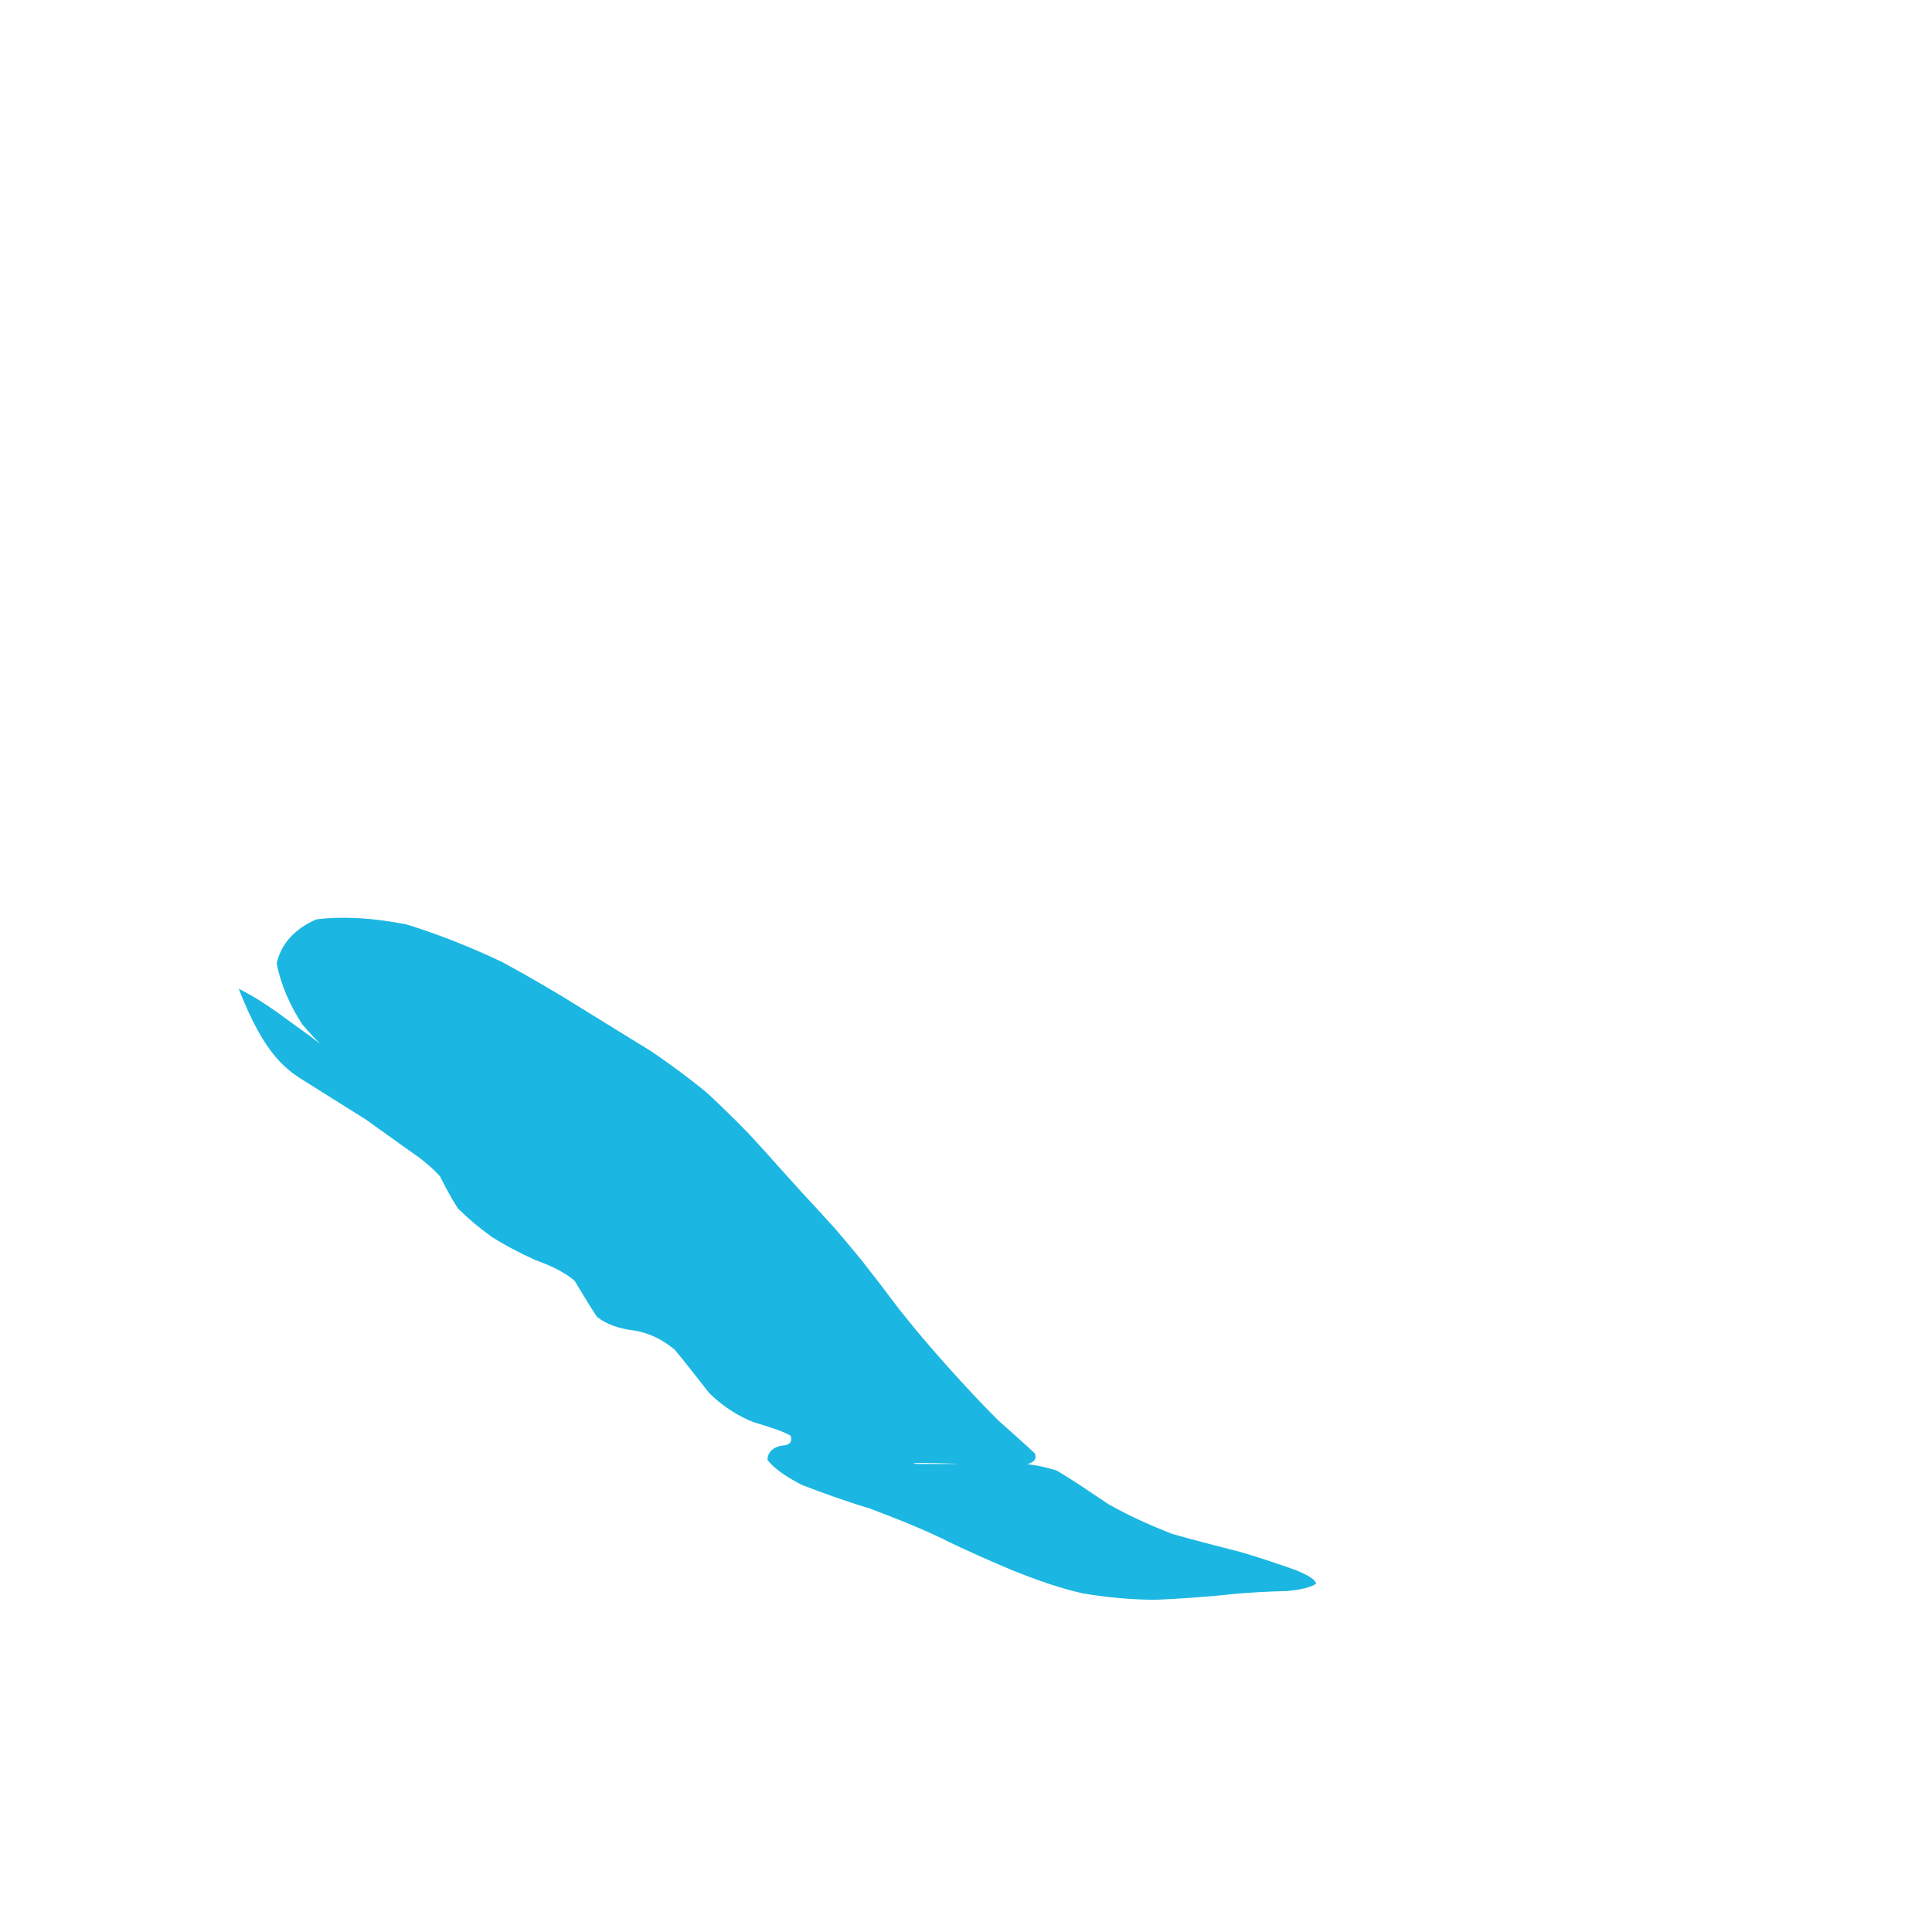 <?xml version="1.0" ?>
<svg xmlns="http://www.w3.org/2000/svg" version="1.1" width="512" height="512">
  <defs/>
  <g>
    <path d="M 63.261 262.018 C 68.338 264.56 72.729 267.669 76.954 270.829 C 81.114 273.795 84.84 276.423 87.756 278.969 C 90.04 280.951 91.695 282.317 92.459 282.947 C 92.338 282.812 91.247 282.021 89.259 280.536 C 86.549 278.405 83.42 275.37 80.092 271.447 C 76.892 266.532 74.382 260.932 73.329 255.268 C 74.512 250.133 78.071 246.119 83.89 243.632 C 91.137 242.751 99.232 243.303 107.823 245.002 C 116.475 247.703 124.99 251.098 133.124 254.972 C 140.774 259.107 147.871 263.305 154.509 267.451 C 160.889 271.434 166.984 275.111 172.613 278.618 C 177.839 282.17 182.721 285.809 187.235 289.5 C 191.358 293.297 195.065 296.996 198.465 300.475 C 201.48 303.742 204.196 306.734 206.584 309.444 C 208.701 311.812 210.575 313.898 212.228 315.715 C 213.686 317.311 215.07 318.797 216.436 320.254 C 217.832 321.824 219.41 323.505 221.205 325.48 C 223.239 327.847 225.591 330.64 228.285 333.916 C 231.283 337.708 234.588 342.026 238.192 346.827 C 242.189 351.9 246.535 357.055 251.192 362.229 C 255.827 367.39 260.359 372.281 264.743 376.598 C 268.739 380.194 272.063 383.053 274.27 385.208 C 274.854 386.781 273.887 387.757 271.499 388.177 C 268.138 388.272 264.215 388.198 259.958 388.092 C 255.712 387.976 251.758 387.848 248.263 387.75 C 245.389 387.691 243.308 387.681 242.159 387.76 C 241.99 387.905 242.744 387.981 244.368 387.963 C 246.76 387.941 249.796 387.984 253.356 387.945 C 257.356 387.796 261.728 387.717 266.328 387.646 C 270.975 387.681 275.563 388.258 280.054 389.734 C 284.473 392.289 289.016 395.497 293.852 398.693 C 299.123 401.653 304.727 404.198 310.623 406.487 C 316.791 408.283 322.937 409.783 328.791 411.304 C 334.327 412.954 339.304 414.631 343.51 416.135 C 346.696 417.46 348.5 418.576 348.815 419.67 C 347.521 420.634 344.837 421.284 341.117 421.643 C 336.363 421.752 330.903 421.99 325.055 422.622 C 318.93 423.246 312.604 423.679 306.242 423.964 C 299.814 423.933 293.451 423.34 287.14 422.298 C 280.987 420.945 274.91 418.776 268.682 416.311 C 262.507 413.686 256.234 411.004 249.895 407.842 C 243.536 404.776 237.081 402.244 230.539 399.778 C 223.969 397.798 217.841 395.584 212.4 393.476 C 207.958 391.155 204.967 388.992 203.398 386.913 C 203.397 384.925 204.763 383.571 207.119 383.114 C 209.207 383.038 210.093 382.174 209.501 380.457 C 207.308 379.213 203.869 378.146 199.733 376.906 C 195.473 375.246 191.505 372.647 187.983 369.221 C 184.831 365.258 181.835 361.291 178.814 357.696 C 175.551 354.932 171.97 353.251 168.083 352.606 C 164.213 352.121 160.841 351.078 158.212 348.981 C 156.174 345.989 154.29 342.665 152.279 339.421 C 149.457 336.994 145.756 335.346 141.75 333.87 C 137.748 332.061 133.858 330.04 130.204 327.705 C 126.89 325.314 123.927 322.795 121.4 320.305 C 119.53 317.458 118.059 314.622 116.617 311.768 C 114.487 309.369 111.727 307.122 108.465 304.924 C 104.956 302.402 101.177 299.735 97.021 296.729 C 92.317 293.764 87.179 290.565 81.811 287.18 C 76.241 283.767 70.346 280.296 63.261 262.018" stroke-width="0.0" fill="rgb(27, 183, 226)" opacity="1" stroke="rgb(207, 17, 164)" stroke-opacity="0.437" stroke-linecap="round" stroke-linejoin="round"/>
  </g>
</svg>
